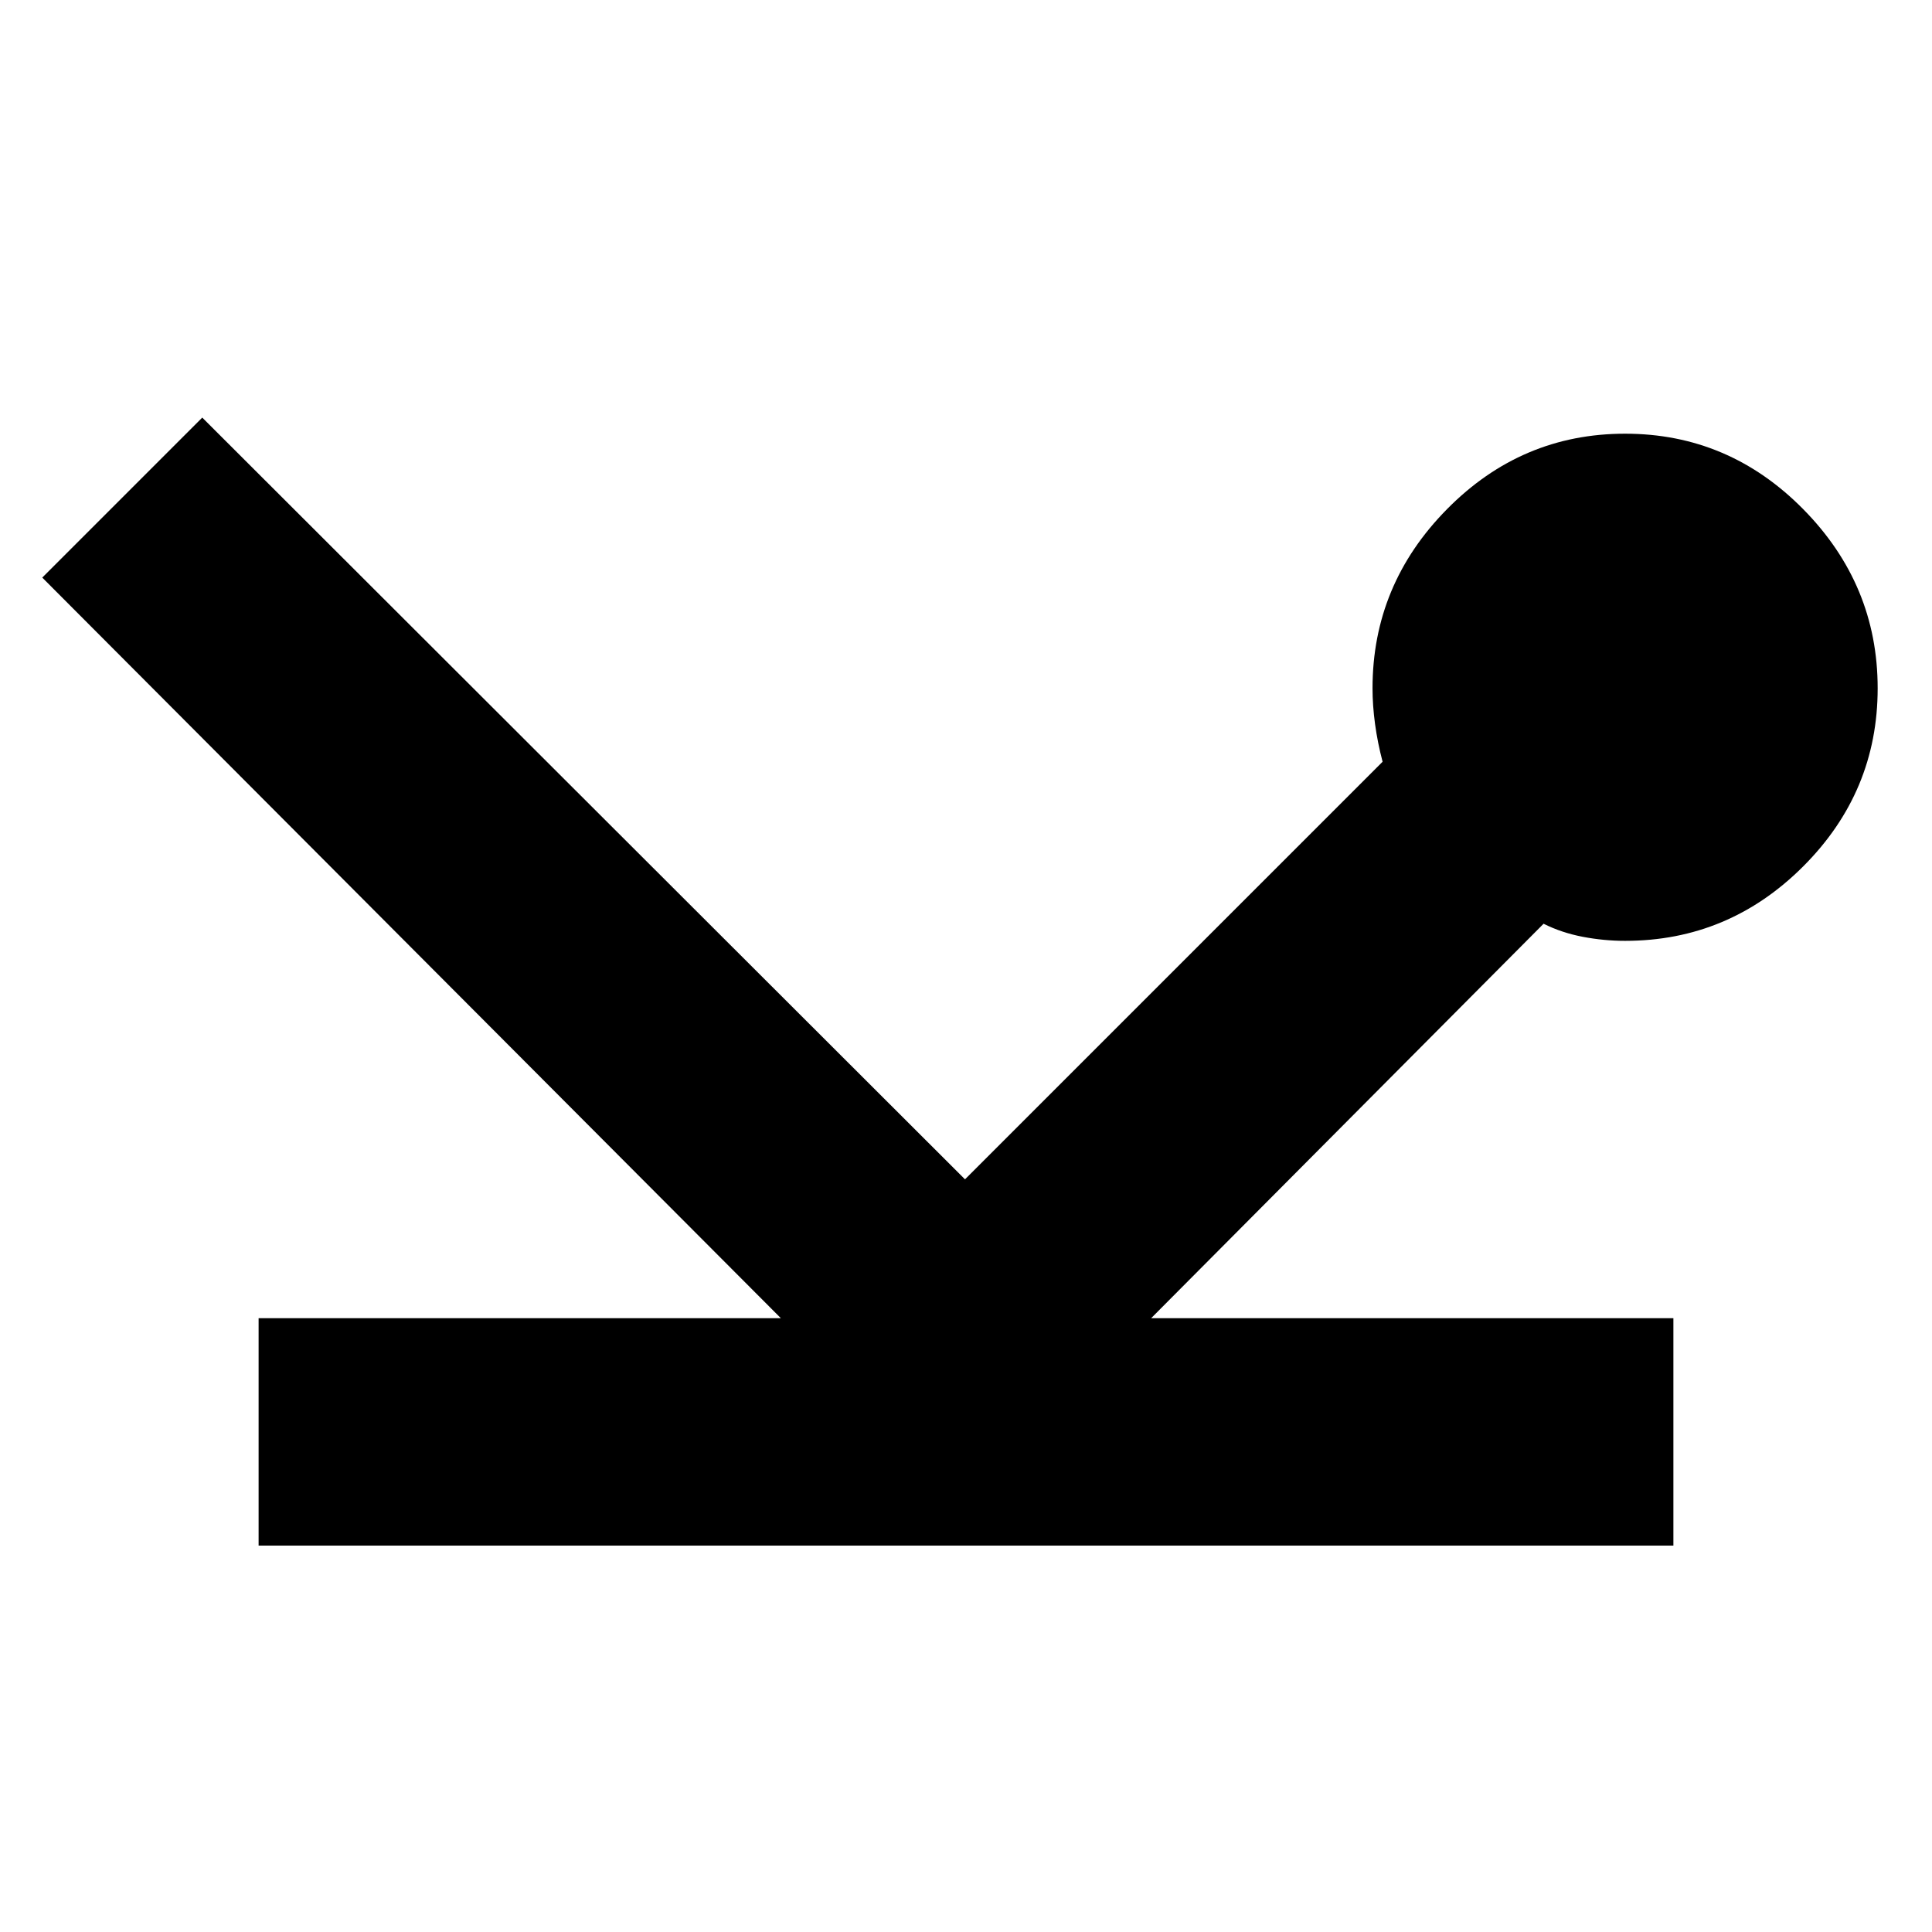 <svg xmlns="http://www.w3.org/2000/svg" height="20" viewBox="0 -960 960 960" width="20"><path d="M128.5-192v-113H388L21-673l79.5-79.5 379 378.5L687-581.5q-2.5-9.5-3.75-18.75T682-618q0-51.5 37-89t88.5-37.5q51.5 0 88.5 37.5t37 89q0 51.5-37 88.5t-88.5 37q-10.5 0-21-2T767-501L572-305h259.5v113h-703Z"/></svg>